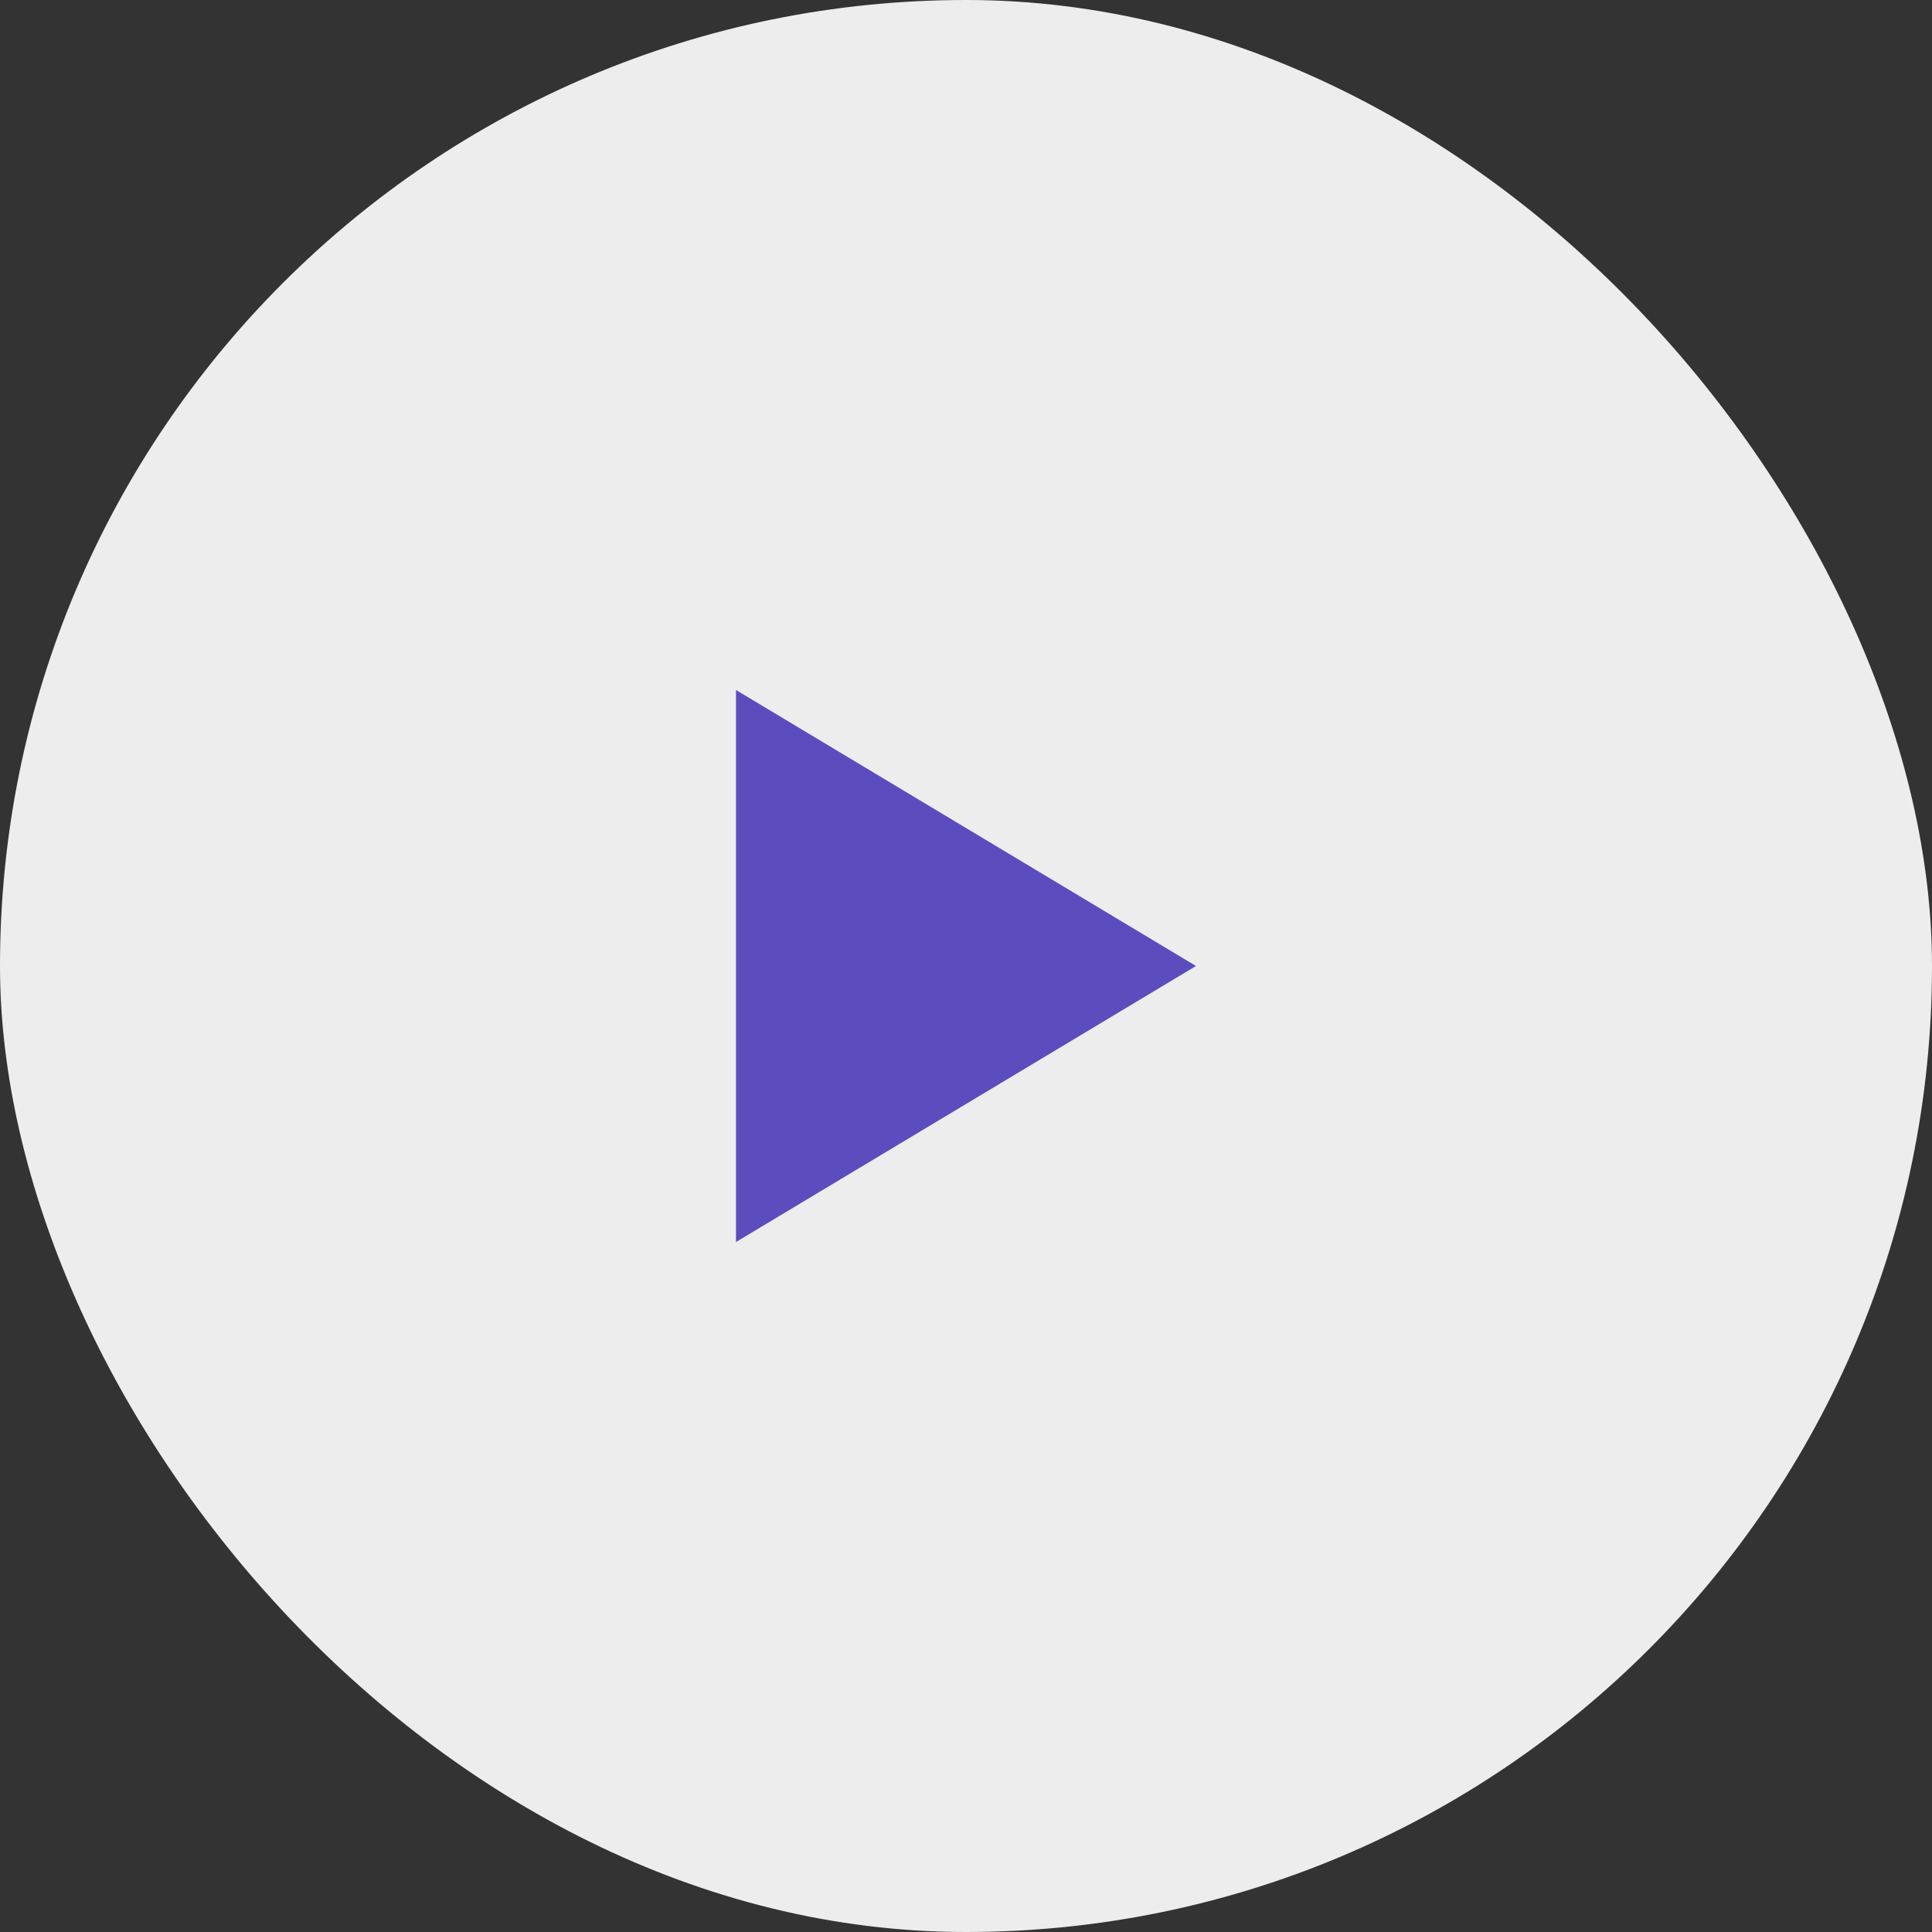 <svg width="42" height="42" viewBox="0 0 42 42" fill="none" xmlns="http://www.w3.org/2000/svg">
<rect x="0" y="0" width="42" height="42" fill="#333333" stroke="none"/>
<rect width="42" height="42" rx="21" fill="#EDEDED"/>
<path d="M26 21L16 27L16 15L26 21Z" fill="#5B4DBE"/>
</svg>
